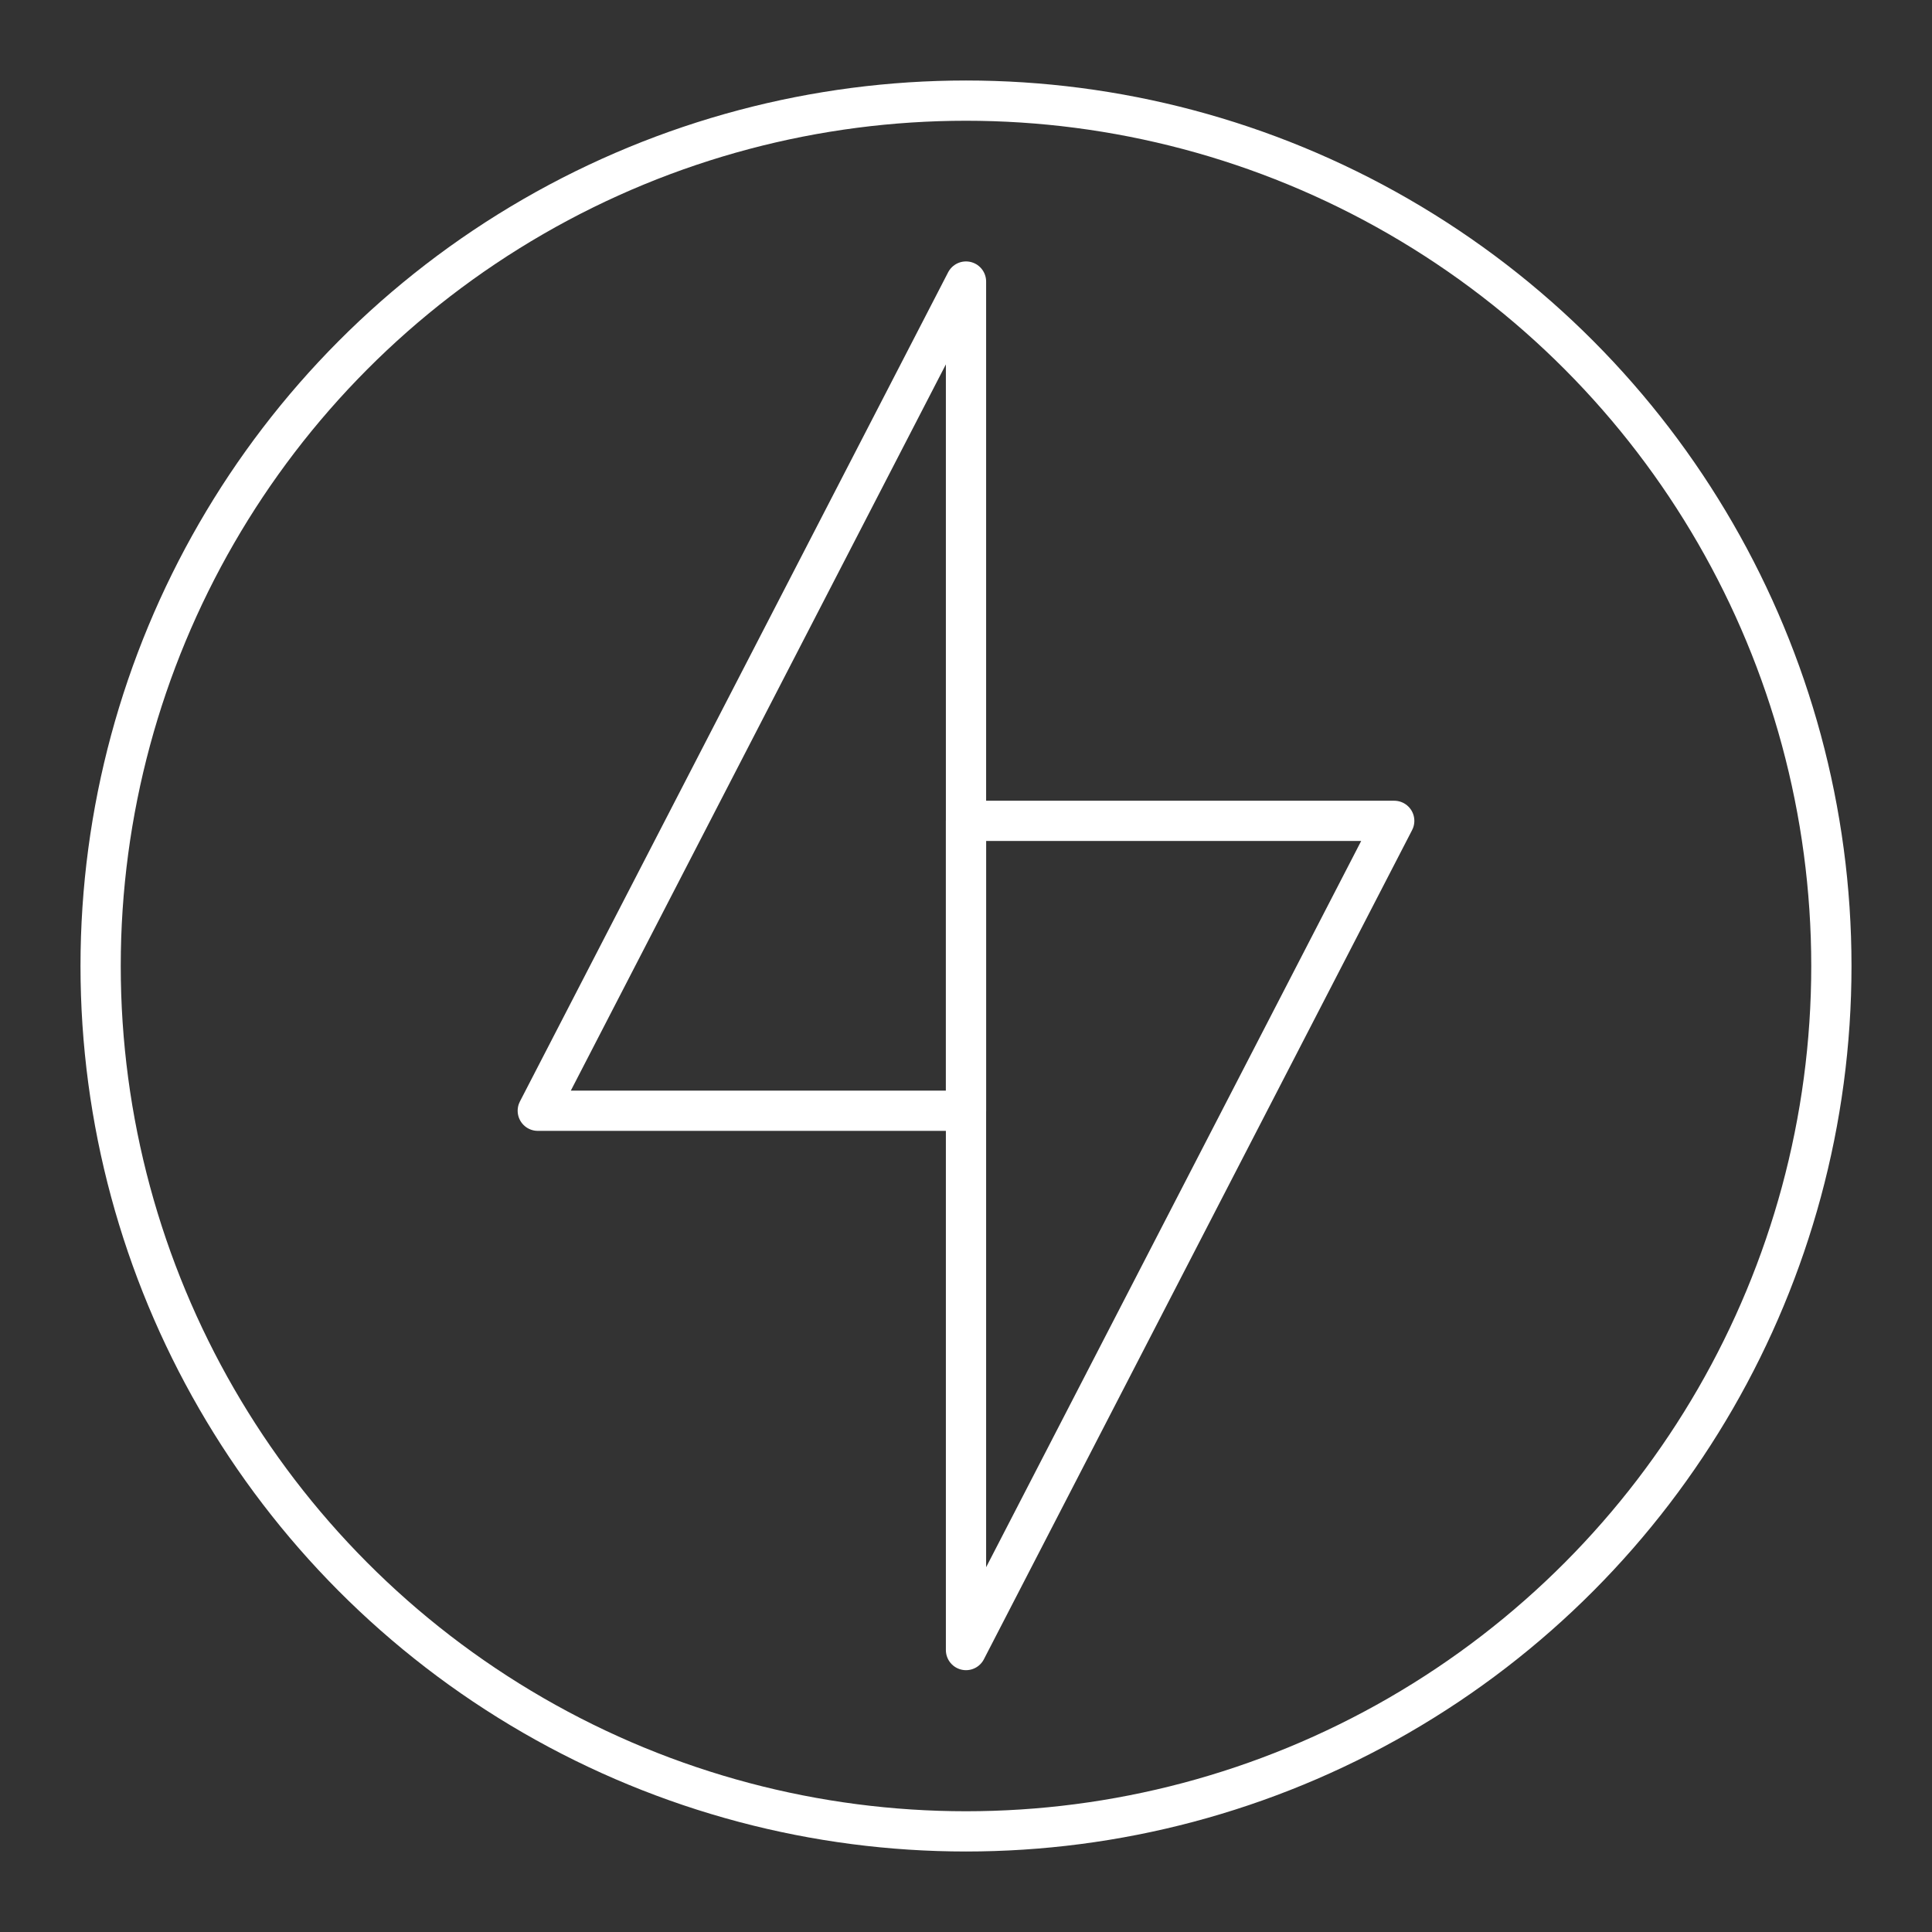 <?xml version="1.0" encoding="UTF-8"?><svg id="a" xmlns="http://www.w3.org/2000/svg" viewBox="0 0 48 48"><rect x="0" y="0" width="48" height="48" fill="#333333" stroke="none"/><defs><style>.b{fill:none;stroke:#fff;stroke-linecap:round;stroke-linejoin:round;}</style></defs><circle class="b" cx="24" cy="24" r="21.5"/><polygon class="b" points="24 6.995 24 27.596 13.361 27.596 24 6.995"/><polygon class="b" points="24 40.995 24 20.394 34.639 20.394 24 40.995"/></svg>